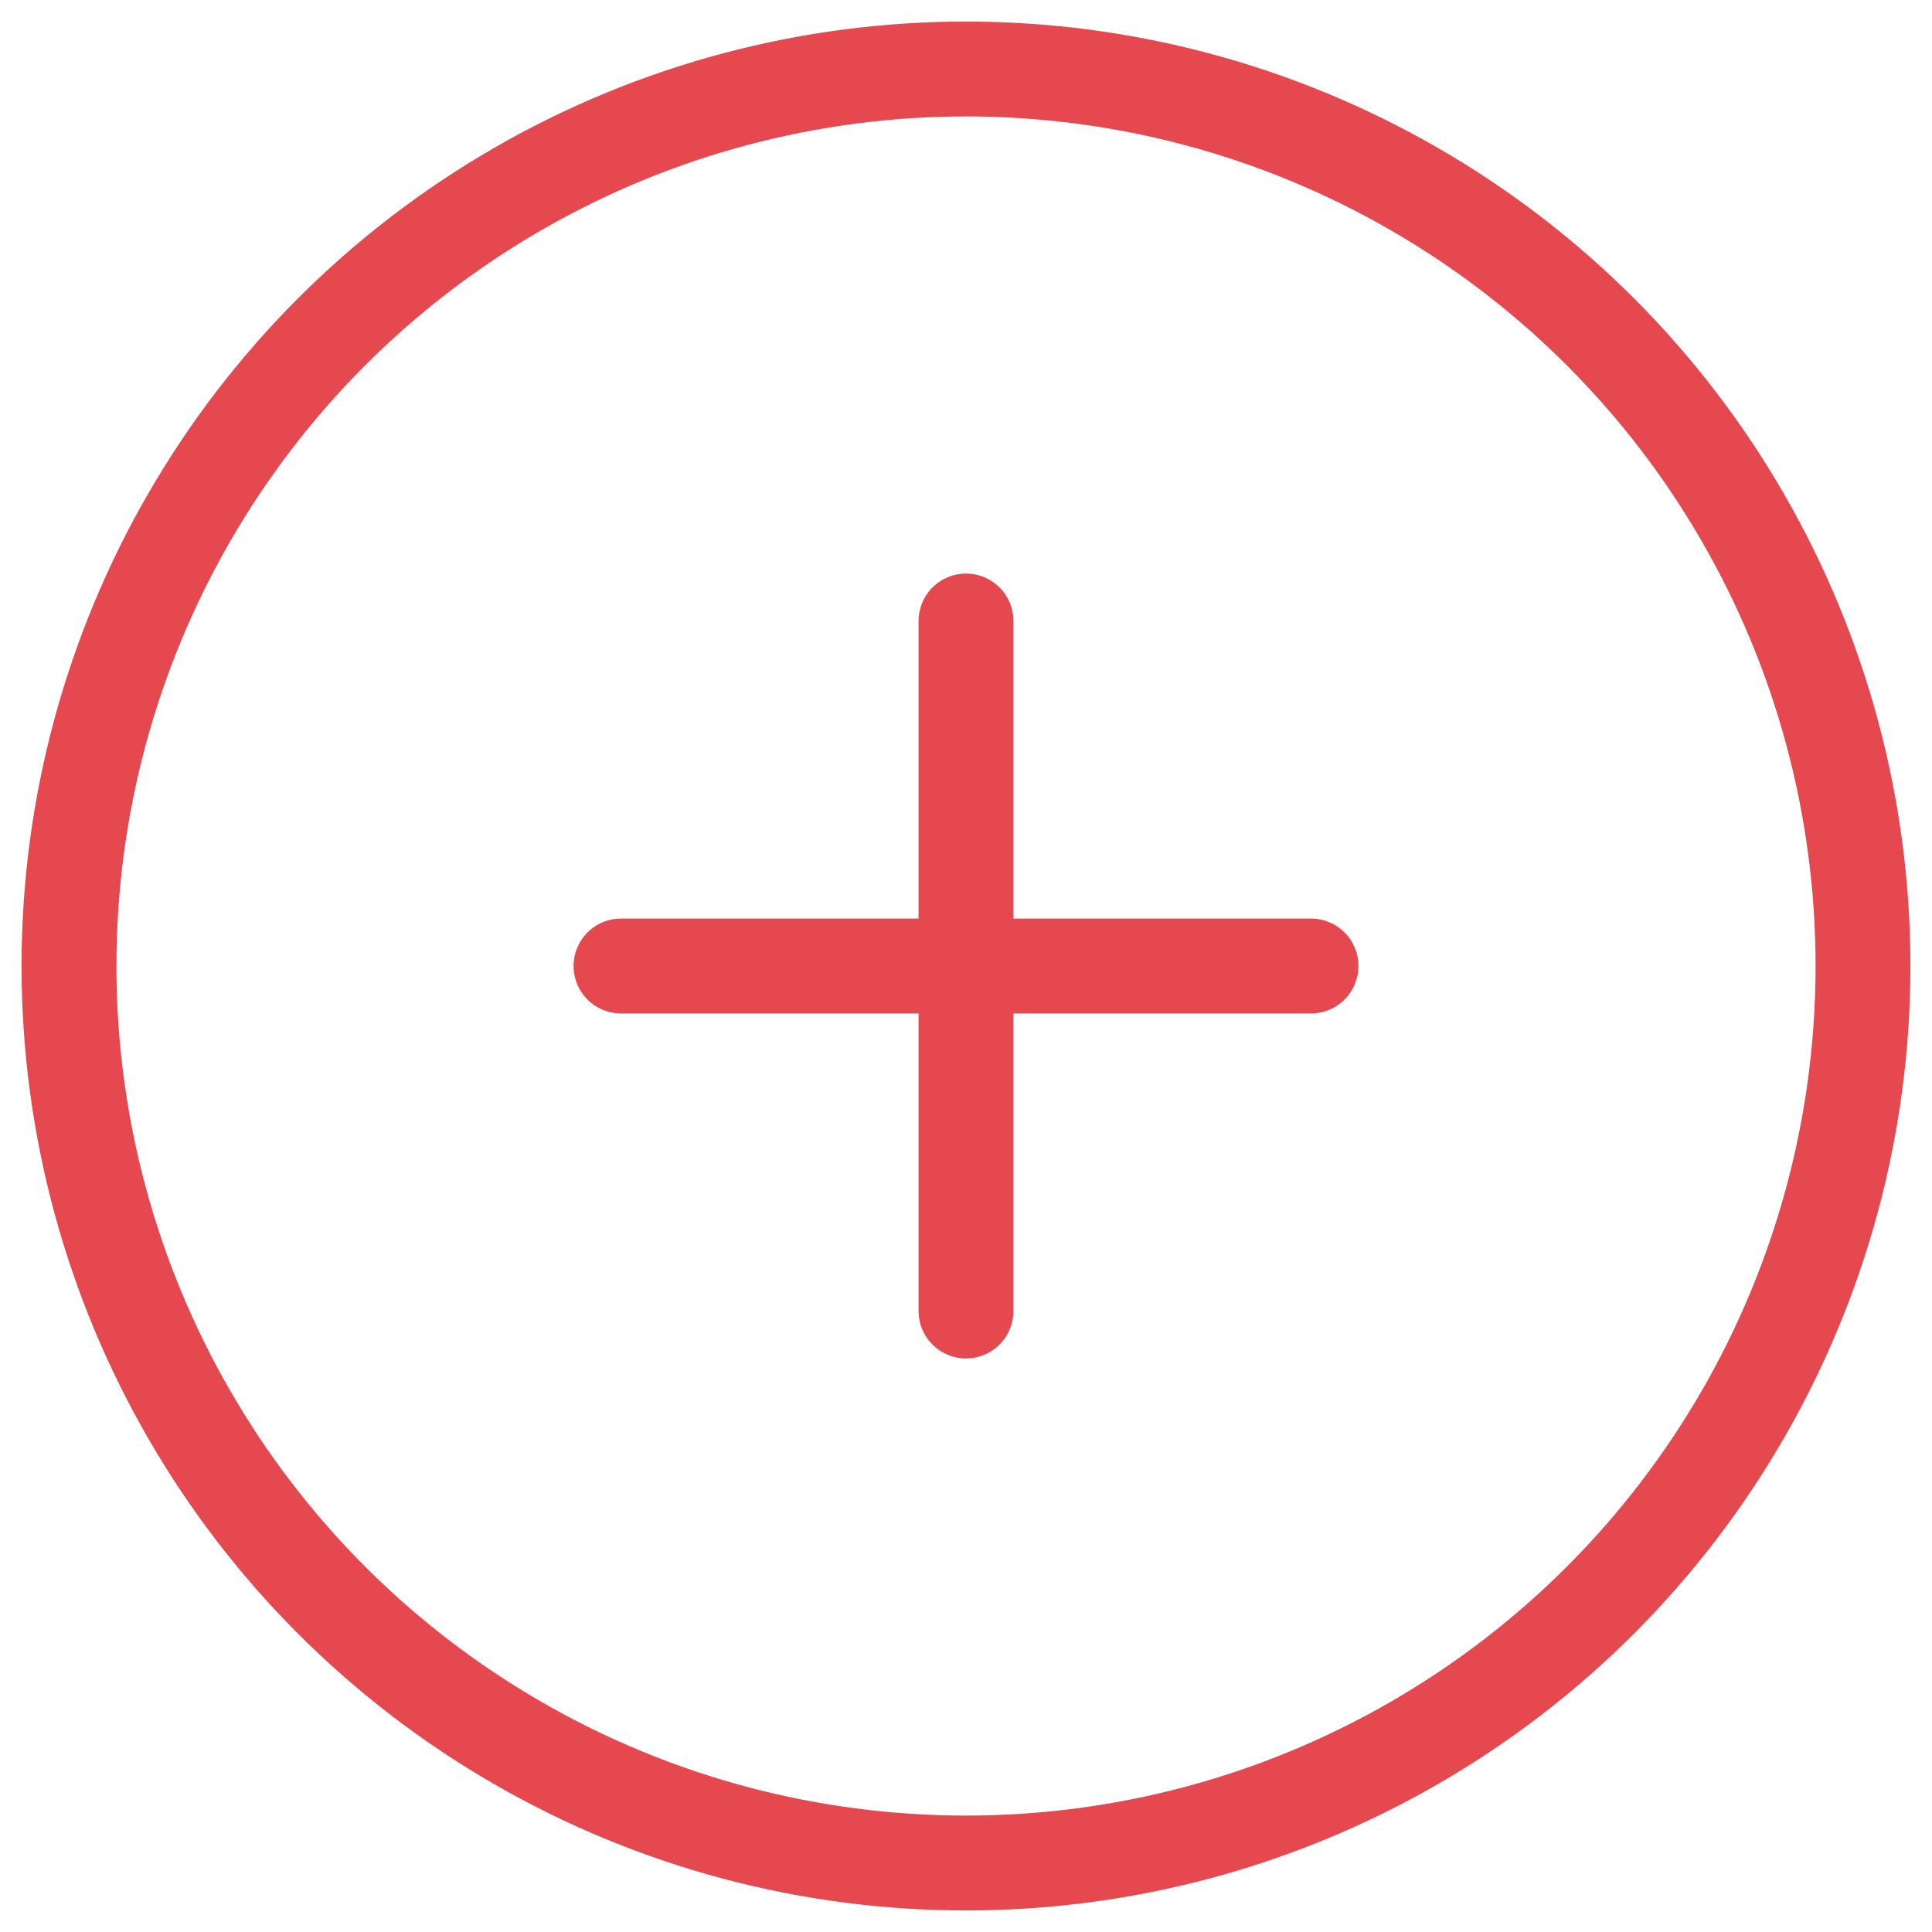 <?xml version="1.0" encoding="UTF-8"?>
<svg width="28px" height="28px" viewBox="0 0 28 28" version="1.1" xmlns="http://www.w3.org/2000/svg" xmlns:xlink="http://www.w3.org/1999/xlink">
    <!-- Generator: Sketch 55.2 (78181) - https://sketchapp.com -->
    <title>받는사람_추가 copy</title>
    <desc>Created with Sketch.</desc>
    <g id="Page-1" stroke="none" stroke-width="1" fill="none" fill-rule="evenodd" stroke-linecap="round" stroke-linejoin="round">
        <g id="문자-보내기" transform="translate(-1125, -104)" stroke="#E5484F" stroke-width="1.375">
            <g id="받는사람" transform="translate(630, 104)">
                <g id="Add-Icon-Copy" transform="translate(495, 0)">
                    <path d="M14,9 L14,19" id="Path"></path>
                    <path d="M9,14 L19,14" id="Path"></path>
                    <circle id="Oval" cx="14" cy="14" r="13"></circle>
                </g>
            </g>
        </g>
    </g>
</svg>
